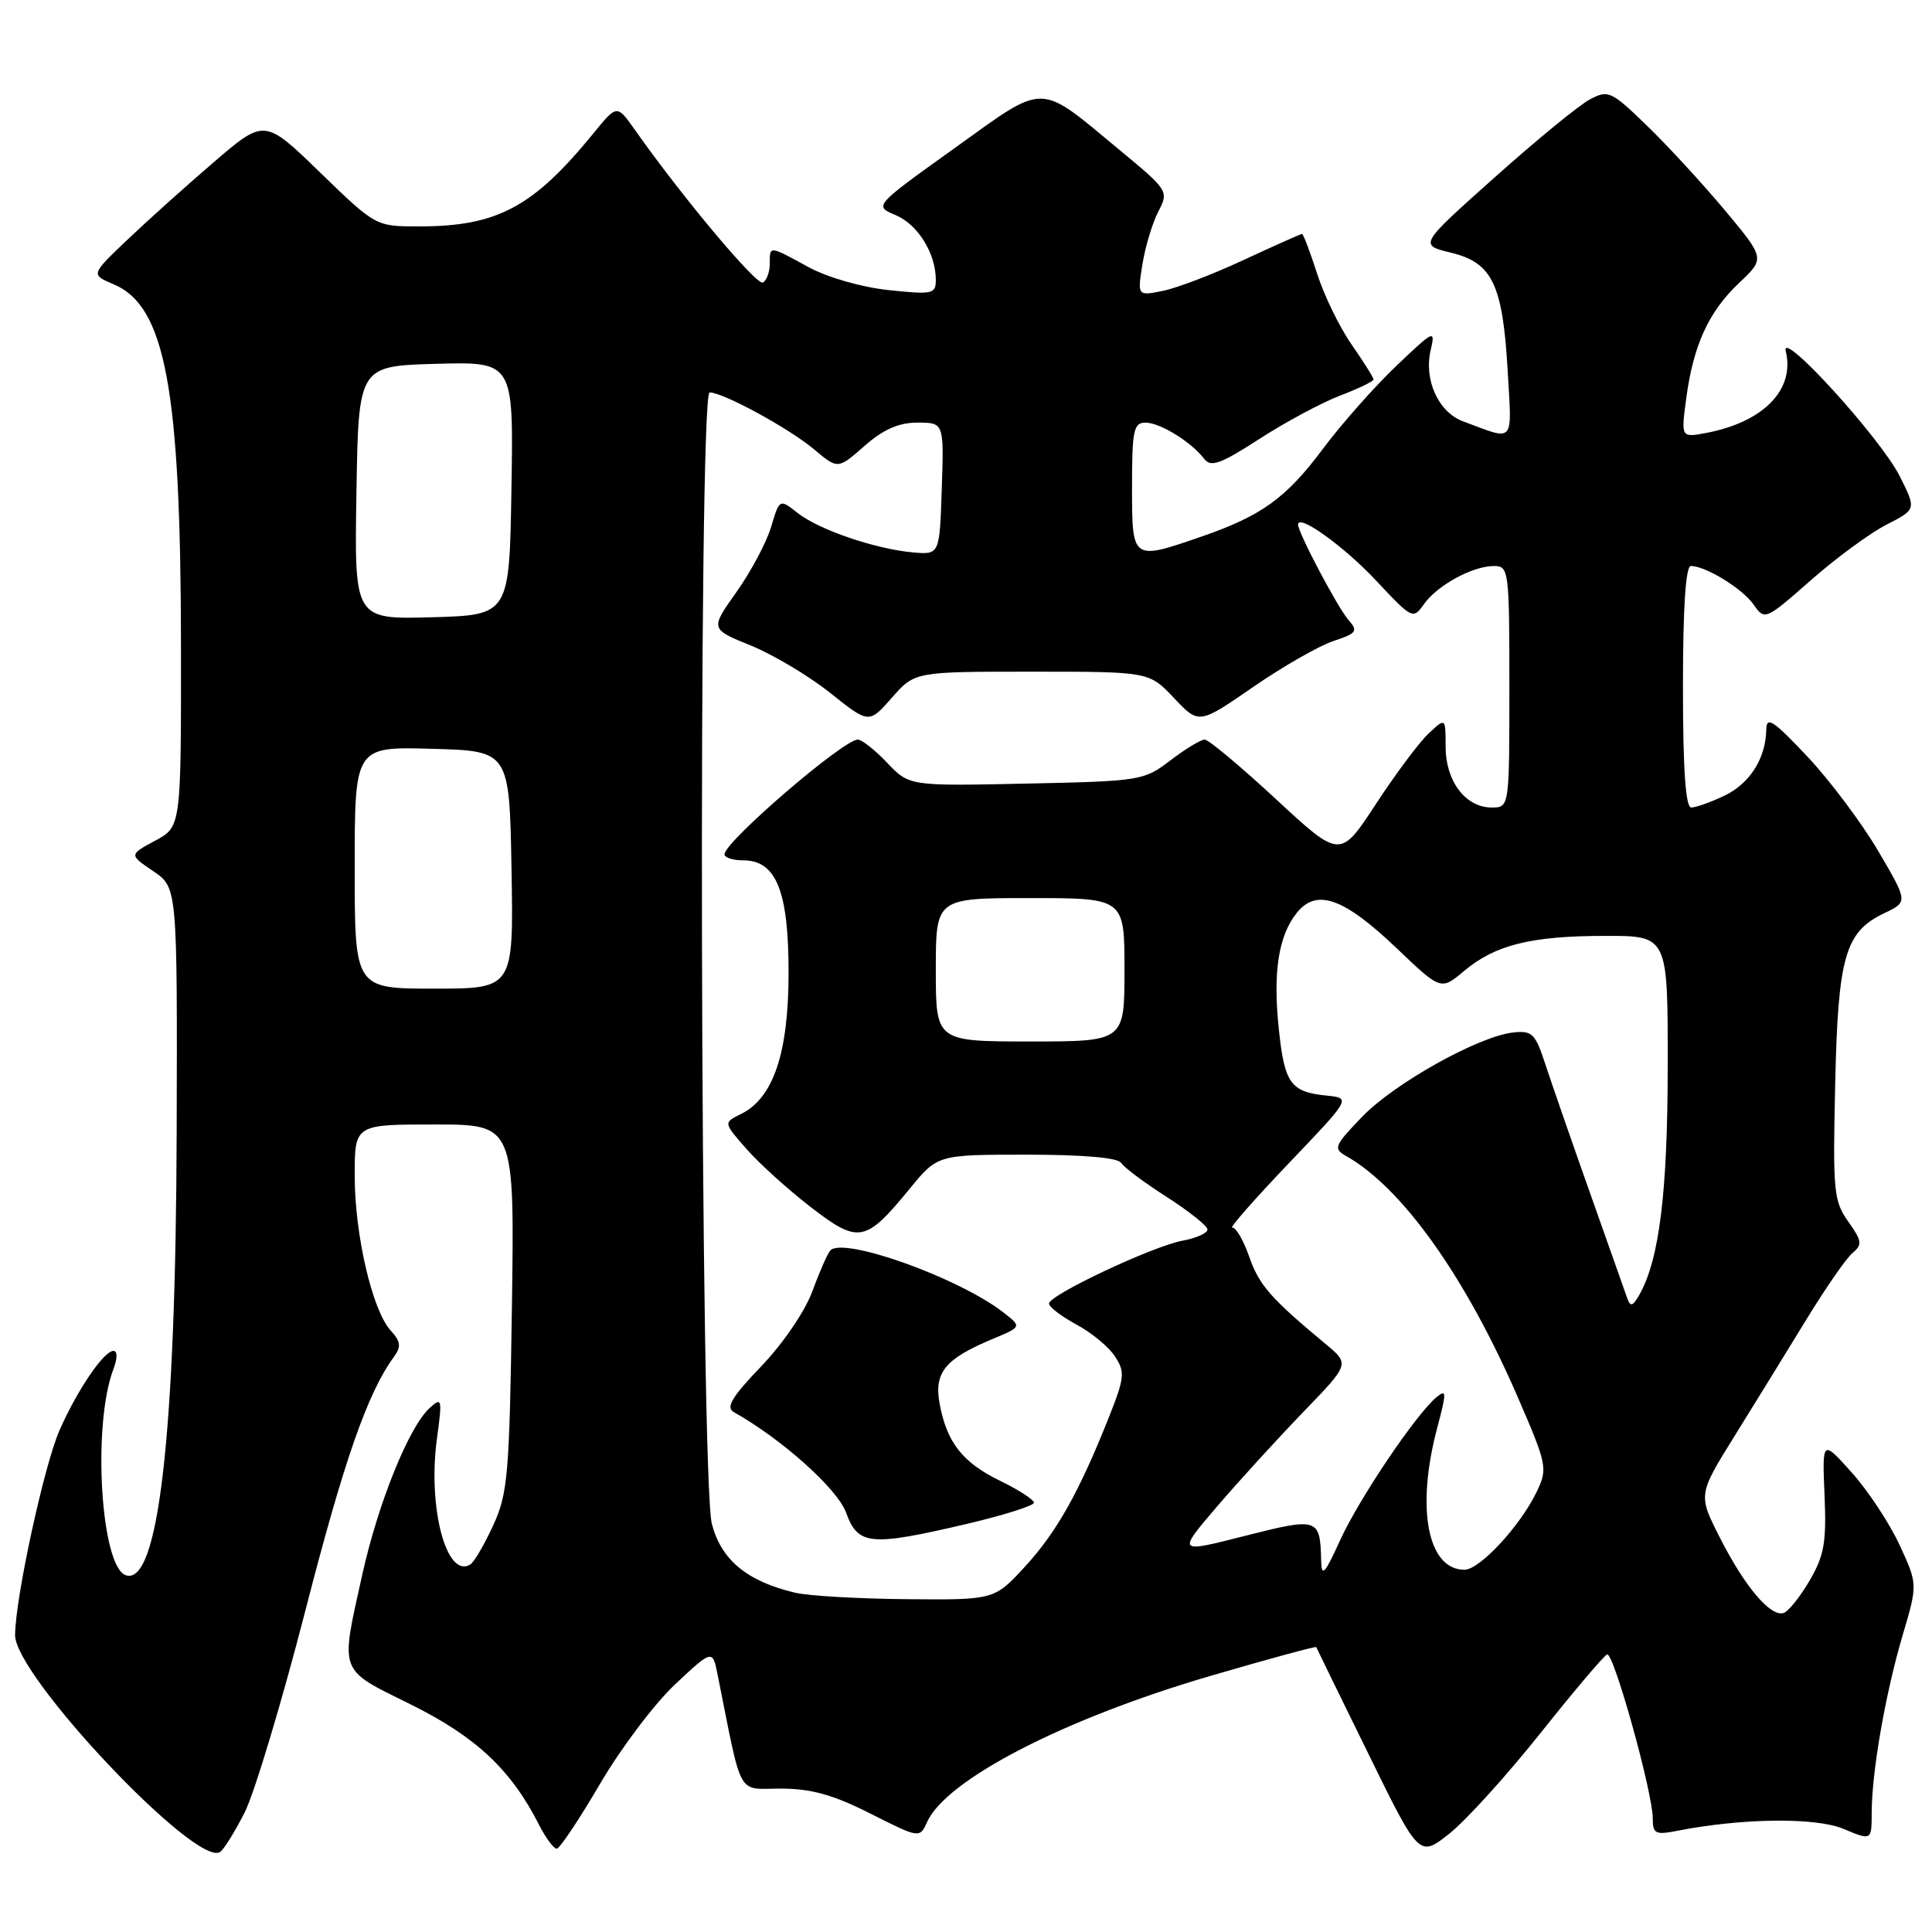 <?xml version="1.0" encoding="UTF-8" standalone="no"?>
<!DOCTYPE svg PUBLIC "-//W3C//DTD SVG 1.1//EN" "http://www.w3.org/Graphics/SVG/1.1/DTD/svg11.dtd" >
<svg xmlns="http://www.w3.org/2000/svg" xmlns:xlink="http://www.w3.org/1999/xlink" version="1.1" viewBox="0 0 256 256">
 <g >
 <path fill="currentColor"
d=" M 32.41 240.18 C 33.71 237.61 37.32 225.60 40.44 213.50 C 45.57 193.55 48.69 184.59 52.18 179.81 C 53.19 178.43 53.11 177.77 51.75 176.28 C 49.32 173.59 47.00 163.59 47.00 155.79 C 47.00 149.00 47.00 149.00 57.59 149.00 C 68.18 149.00 68.18 149.00 67.83 173.25 C 67.50 195.41 67.29 197.90 65.35 202.12 C 64.18 204.66 62.82 207.00 62.32 207.30 C 59.17 209.25 56.66 199.79 57.89 190.68 C 58.62 185.34 58.56 185.09 56.95 186.55 C 54.19 189.04 50.10 199.17 47.99 208.70 C 45.08 221.87 44.77 221.07 54.45 225.86 C 63.05 230.12 67.72 234.50 71.40 241.75 C 72.31 243.54 73.38 244.98 73.78 244.96 C 74.17 244.94 76.75 241.08 79.50 236.38 C 82.25 231.68 86.73 225.74 89.46 223.18 C 94.42 218.53 94.42 218.53 95.11 222.02 C 98.41 238.49 97.58 237.00 103.45 237.00 C 107.46 237.00 110.36 237.80 115.31 240.30 C 121.86 243.60 121.86 243.60 122.86 241.40 C 125.43 235.77 141.06 227.72 160.41 222.06 C 168.07 219.82 174.37 218.11 174.41 218.25 C 174.46 218.39 177.55 224.72 181.28 232.31 C 188.05 246.13 188.05 246.13 192.04 242.97 C 194.23 241.24 199.66 235.25 204.11 229.66 C 208.56 224.07 212.54 219.37 212.95 219.22 C 213.81 218.89 219.00 237.53 219.00 240.95 C 219.00 242.98 219.35 243.16 222.25 242.59 C 230.88 240.90 240.56 240.79 244.26 242.33 C 248.00 243.90 248.00 243.90 248.01 240.20 C 248.02 234.76 249.82 224.44 252.10 216.71 C 254.11 209.92 254.11 209.92 251.70 204.71 C 250.37 201.84 247.53 197.53 245.37 195.12 C 241.45 190.75 241.45 190.75 241.76 198.12 C 242.03 204.36 241.72 206.11 239.79 209.42 C 238.53 211.58 236.98 213.52 236.34 213.73 C 234.62 214.29 231.20 210.26 227.91 203.78 C 225.00 198.06 225.00 198.06 229.84 190.28 C 232.50 186.00 236.77 179.07 239.33 174.88 C 241.89 170.69 244.65 166.70 245.48 166.02 C 246.79 164.93 246.72 164.42 244.90 161.86 C 242.97 159.15 242.85 157.83 243.17 143.72 C 243.55 126.70 244.47 123.49 249.68 121.00 C 252.83 119.50 252.83 119.50 248.86 112.74 C 246.67 109.02 242.45 103.39 239.48 100.24 C 234.94 95.42 234.07 94.85 234.04 96.70 C 233.97 100.51 231.84 103.85 228.46 105.45 C 226.67 106.30 224.70 107.00 224.10 107.00 C 223.35 107.00 223.00 101.96 223.00 91.00 C 223.00 80.50 223.36 75.00 224.05 75.00 C 226.02 75.00 230.88 77.99 232.37 80.12 C 233.84 82.22 233.92 82.18 239.95 76.88 C 243.30 73.93 247.82 70.61 249.99 69.51 C 253.93 67.49 253.93 67.49 251.72 63.09 C 249.16 58.02 235.86 43.42 236.62 46.53 C 237.87 51.61 233.70 55.91 226.12 57.36 C 222.74 58.00 222.74 58.00 223.43 52.83 C 224.37 45.74 226.40 41.31 230.45 37.48 C 233.88 34.25 233.88 34.25 228.56 27.87 C 225.63 24.37 220.99 19.32 218.24 16.66 C 213.50 12.07 213.10 11.88 210.69 13.16 C 209.28 13.89 203.61 18.54 198.08 23.48 C 188.02 32.45 188.02 32.45 192.25 33.48 C 197.75 34.81 199.12 37.67 199.78 49.19 C 200.33 58.97 200.82 58.42 193.84 55.82 C 190.59 54.61 188.65 50.32 189.57 46.40 C 190.22 43.62 190.03 43.71 185.00 48.50 C 182.12 51.25 177.75 56.18 175.31 59.45 C 170.40 66.03 167.16 68.36 159.09 71.14 C 149.98 74.28 150.00 74.29 150.00 64.50 C 150.00 57.02 150.21 56.00 151.78 56.00 C 153.71 56.00 157.86 58.56 159.56 60.80 C 160.43 61.95 161.73 61.49 166.88 58.16 C 170.32 55.93 175.13 53.35 177.57 52.42 C 180.00 51.49 182.00 50.53 182.00 50.28 C 182.00 50.03 180.69 47.95 179.10 45.66 C 177.50 43.37 175.44 39.14 174.52 36.25 C 173.59 33.36 172.70 31.00 172.52 31.00 C 172.35 31.00 168.90 32.54 164.85 34.42 C 160.81 36.31 155.97 38.16 154.10 38.54 C 150.71 39.22 150.71 39.22 151.38 35.01 C 151.75 32.69 152.70 29.55 153.48 28.04 C 154.88 25.33 154.82 25.23 148.38 19.90 C 137.44 10.83 138.73 10.85 126.46 19.65 C 115.79 27.29 115.79 27.29 118.67 28.50 C 121.63 29.75 124.00 33.57 124.00 37.10 C 124.00 38.96 123.56 39.05 117.75 38.44 C 114.16 38.06 109.64 36.76 107.12 35.39 C 101.86 32.51 102.00 32.53 102.00 34.94 C 102.00 36.01 101.60 37.13 101.10 37.44 C 100.31 37.93 90.44 26.17 84.10 17.17 C 81.75 13.84 81.75 13.84 78.63 17.67 C 70.63 27.47 65.88 30.00 55.53 30.00 C 49.79 30.00 49.79 30.00 42.42 22.86 C 35.05 15.71 35.05 15.71 28.28 21.53 C 24.55 24.73 19.37 29.39 16.77 31.87 C 12.03 36.39 12.03 36.39 15.06 37.67 C 21.91 40.55 23.95 51.52 23.98 85.52 C 24.00 109.55 24.00 109.55 20.55 111.40 C 17.10 113.26 17.10 113.26 20.30 115.43 C 23.50 117.59 23.50 117.59 23.41 150.05 C 23.29 190.11 21.00 210.15 16.68 208.73 C 13.35 207.64 12.21 188.84 15.02 181.44 C 15.57 180.00 15.58 179.00 15.04 179.00 C 13.76 179.00 10.28 184.11 7.90 189.49 C 5.85 194.12 2.00 211.88 2.00 216.68 C 2.00 222.07 25.93 247.40 29.14 245.41 C 29.64 245.11 31.10 242.75 32.41 240.18 Z  M 105.34 211.04 C 98.99 209.53 95.58 206.71 94.33 201.95 C 92.77 196.03 92.49 52.00 94.03 52.00 C 95.82 52.00 104.58 56.77 107.87 59.54 C 111.02 62.19 111.02 62.19 114.54 59.10 C 117.05 56.89 119.08 56.00 121.57 56.00 C 125.08 56.00 125.08 56.00 124.79 64.75 C 124.50 73.50 124.50 73.50 121.00 73.20 C 116.03 72.76 108.53 70.21 105.70 67.98 C 103.29 66.08 103.29 66.08 102.17 69.84 C 101.55 71.90 99.48 75.78 97.57 78.47 C 94.10 83.35 94.10 83.35 99.48 85.53 C 102.44 86.74 107.18 89.56 110.00 91.81 C 115.14 95.91 115.14 95.91 118.18 92.45 C 121.21 89.00 121.21 89.00 136.74 89.00 C 152.26 89.00 152.26 89.00 155.56 92.49 C 158.86 95.99 158.86 95.99 166.05 91.03 C 170.01 88.30 174.80 85.56 176.69 84.94 C 179.78 83.92 179.98 83.63 178.68 82.15 C 177.25 80.52 172.00 70.59 172.00 69.51 C 172.00 68.01 178.10 72.40 182.39 76.98 C 187.10 82.02 187.25 82.09 188.67 80.07 C 190.42 77.57 195.12 75.00 197.95 75.00 C 199.93 75.00 200.00 75.54 200.00 91.00 C 200.00 107.00 200.00 107.00 197.65 107.00 C 194.20 107.00 191.55 103.51 191.55 98.96 C 191.55 95.08 191.55 95.08 189.29 97.20 C 188.05 98.36 184.91 102.57 182.31 106.54 C 177.58 113.77 177.58 113.77 169.07 105.89 C 164.39 101.55 160.14 98.00 159.63 98.00 C 159.11 98.00 157.07 99.24 155.09 100.75 C 151.58 103.44 151.14 103.51 136.00 103.83 C 120.50 104.16 120.50 104.16 117.56 101.08 C 115.95 99.38 114.19 98.00 113.67 98.00 C 111.74 98.00 96.00 111.55 96.00 113.20 C 96.00 113.64 97.11 114.00 98.48 114.00 C 102.86 114.00 104.50 118.07 104.49 128.96 C 104.48 139.57 102.46 145.52 98.17 147.62 C 95.85 148.76 95.85 148.76 98.92 152.25 C 100.60 154.17 104.43 157.63 107.42 159.94 C 113.77 164.84 114.68 164.67 120.55 157.50 C 124.24 153.00 124.24 153.00 136.06 153.00 C 143.47 153.00 148.13 153.40 148.55 154.08 C 148.92 154.68 151.65 156.72 154.61 158.61 C 157.57 160.51 160.00 162.45 160.00 162.92 C 160.00 163.39 158.52 164.06 156.71 164.39 C 152.71 165.14 139.00 171.60 139.00 172.73 C 139.00 173.18 140.63 174.42 142.62 175.50 C 144.62 176.57 146.92 178.47 147.74 179.73 C 149.09 181.79 149.02 182.54 146.95 187.75 C 143.00 197.71 140.00 203.04 135.81 207.59 C 131.75 212.00 131.75 212.00 120.12 211.90 C 113.73 211.84 107.08 211.46 105.34 211.04 Z  M 128.13 201.92 C 133.01 200.77 137.00 199.51 137.00 199.12 C 137.00 198.72 135.00 197.42 132.55 196.23 C 127.54 193.80 125.45 191.13 124.50 185.97 C 123.75 181.86 125.24 180.05 131.48 177.44 C 135.40 175.81 135.40 175.81 132.95 173.90 C 127.01 169.29 111.64 163.80 110.01 165.71 C 109.63 166.14 108.56 168.59 107.63 171.13 C 106.67 173.75 103.72 178.07 100.87 181.04 C 96.97 185.10 96.14 186.50 97.23 187.11 C 103.57 190.66 110.97 197.28 112.11 200.43 C 113.69 204.78 115.28 204.93 128.13 201.92 Z  M 175.06 206.83 C 174.93 201.12 174.69 201.04 164.93 203.52 C 155.98 205.80 155.98 205.80 161.24 199.65 C 164.13 196.27 169.28 190.64 172.67 187.12 C 178.84 180.74 178.84 180.74 175.69 178.12 C 168.35 172.02 166.84 170.29 165.52 166.50 C 164.75 164.30 163.74 162.58 163.28 162.67 C 162.83 162.77 166.18 158.95 170.74 154.17 C 179.03 145.50 179.03 145.50 175.77 145.17 C 171.02 144.69 170.22 143.58 169.46 136.46 C 168.64 128.84 169.40 123.96 171.86 120.92 C 174.48 117.69 178.08 118.98 185.09 125.67 C 190.93 131.24 190.93 131.24 194.00 128.66 C 198.11 125.20 202.88 124.01 212.75 124.01 C 221.00 124.00 221.00 124.00 220.98 141.25 C 220.97 157.95 219.87 166.84 217.26 171.50 C 216.35 173.12 216.03 173.21 215.61 172.00 C 215.32 171.18 213.09 164.88 210.66 158.00 C 208.22 151.12 205.57 143.47 204.76 141.00 C 203.44 136.95 203.01 136.53 200.50 136.81 C 195.91 137.32 184.78 143.53 180.50 147.97 C 176.78 151.83 176.63 152.20 178.39 153.19 C 185.79 157.37 194.18 169.15 201.09 185.08 C 204.99 194.08 205.09 194.58 203.65 197.61 C 201.48 202.16 196.08 208.00 194.05 208.00 C 189.16 208.00 187.60 199.86 190.44 189.19 C 191.70 184.45 191.69 184.02 190.34 185.14 C 187.62 187.39 180.04 198.65 177.55 204.14 C 175.54 208.56 175.11 209.03 175.06 206.83 Z  M 124.00 128.50 C 124.00 119.00 124.00 119.00 136.50 119.00 C 149.00 119.00 149.00 119.00 149.00 128.50 C 149.00 138.00 149.00 138.00 136.50 138.00 C 124.00 138.00 124.00 138.00 124.00 128.50 Z  M 47.00 114.97 C 47.00 98.93 47.00 98.93 57.25 99.22 C 67.50 99.50 67.50 99.50 67.78 115.25 C 68.05 131.00 68.05 131.00 57.53 131.00 C 47.00 131.00 47.00 131.00 47.00 114.97 Z  M 47.23 65.29 C 47.50 48.50 47.50 48.50 57.77 48.21 C 68.05 47.93 68.05 47.93 67.77 64.71 C 67.50 81.50 67.50 81.50 57.23 81.79 C 46.95 82.07 46.95 82.07 47.23 65.29 Z "/>
</g>
</svg>